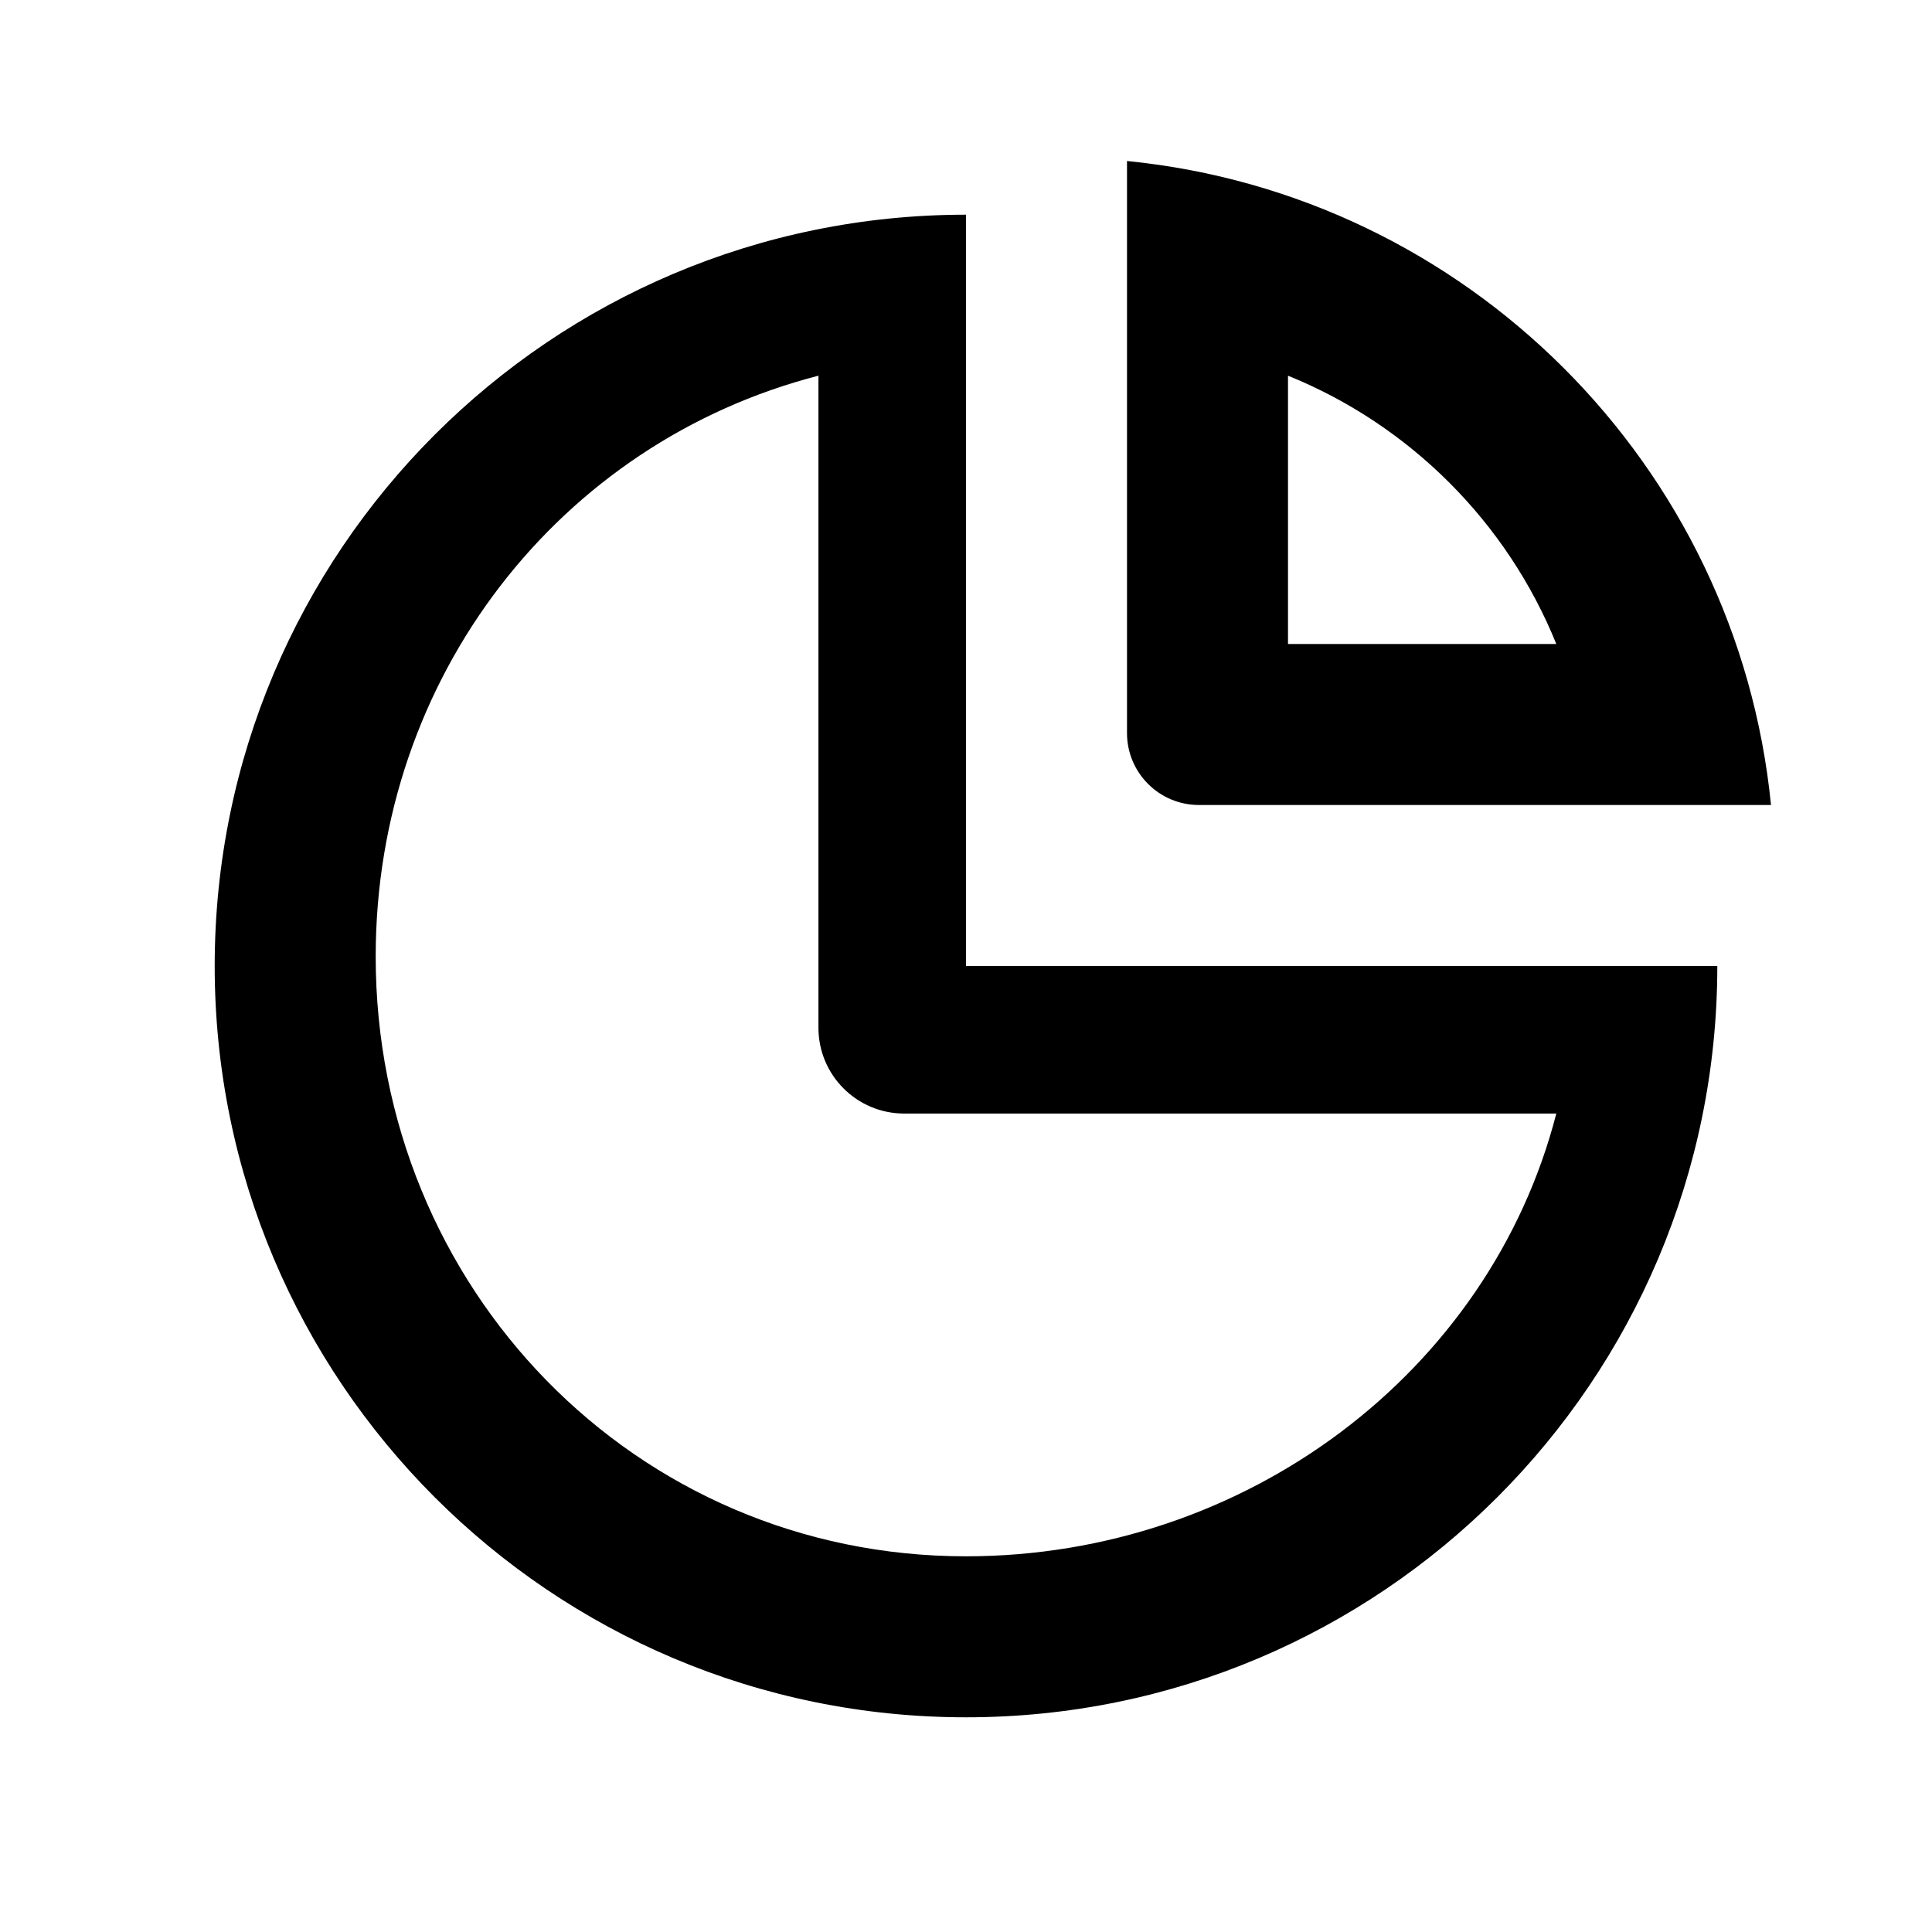 <svg width="16" height="16" viewBox="0 0 24 24" fill="none" xmlns="http://www.w3.org/2000/svg">
<path d="M12 21.333C17.155 21.333 21.333 17.155 21.333 12C18.222 12 15.111 12 12 12C12 8.267 12 5.156 12 2.667C6.845 2.667 2.667 6.845 2.667 12C2.667 17.155 6.845 21.333 12 21.333ZM10.167 12.767C10.167 13.356 10.644 13.833 11.233 13.833H19.333C18.506 17.047 15.471 19.333 12 19.333C7.886 19.333 4.667 15.996 4.667 11.882C4.667 8.41 6.954 5.494 10.167 4.667V12.767Z" fill="currentColor"/>
<path d="M14.894 10C14.4 10 14 9.6 14 9.106V2C18.223 2.419 21.581 5.777 22 10H14.894ZM16 4.667V8H19.333C18.721 6.487 17.512 5.279 16 4.667Z" fill="currentColor"/>
</svg>
